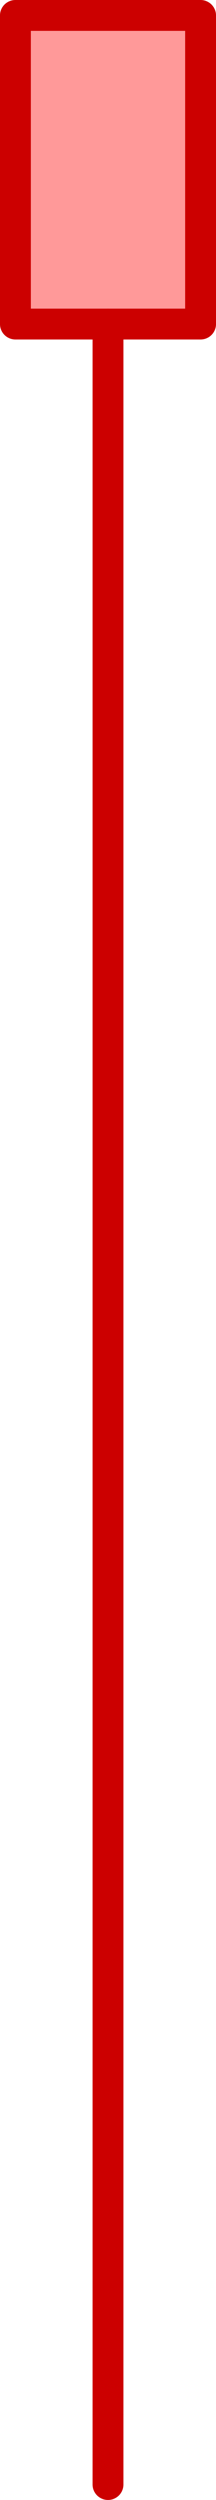 <?xml version="1.0" encoding="UTF-8" standalone="no"?>
<svg xmlns:xlink="http://www.w3.org/1999/xlink" height="81.0px" width="7.0px" xmlns="http://www.w3.org/2000/svg">
  <g transform="matrix(1.0, 0.0, 0.0, 1.0, 3.5, 10.5)">
    <path d="M3.0 -10.0 L3.0 0.0 -3.0 0.0 -3.0 -10.0 3.0 -10.0" fill="#ff9999" fill-rule="evenodd" stroke="none"/>
    <path d="M3.0 -10.0 L3.0 0.0 -3.0 0.0 -3.0 -10.0 3.0 -10.0 Z" fill="none" stroke="#cc0000" stroke-linecap="round" stroke-linejoin="round" stroke-width="1.0"/>
    <path d="M0.0 0.0 L0.0 70.0" fill="none" stroke="#cc0000" stroke-linecap="round" stroke-linejoin="round" stroke-width="1.0"/>
  </g>
</svg>
